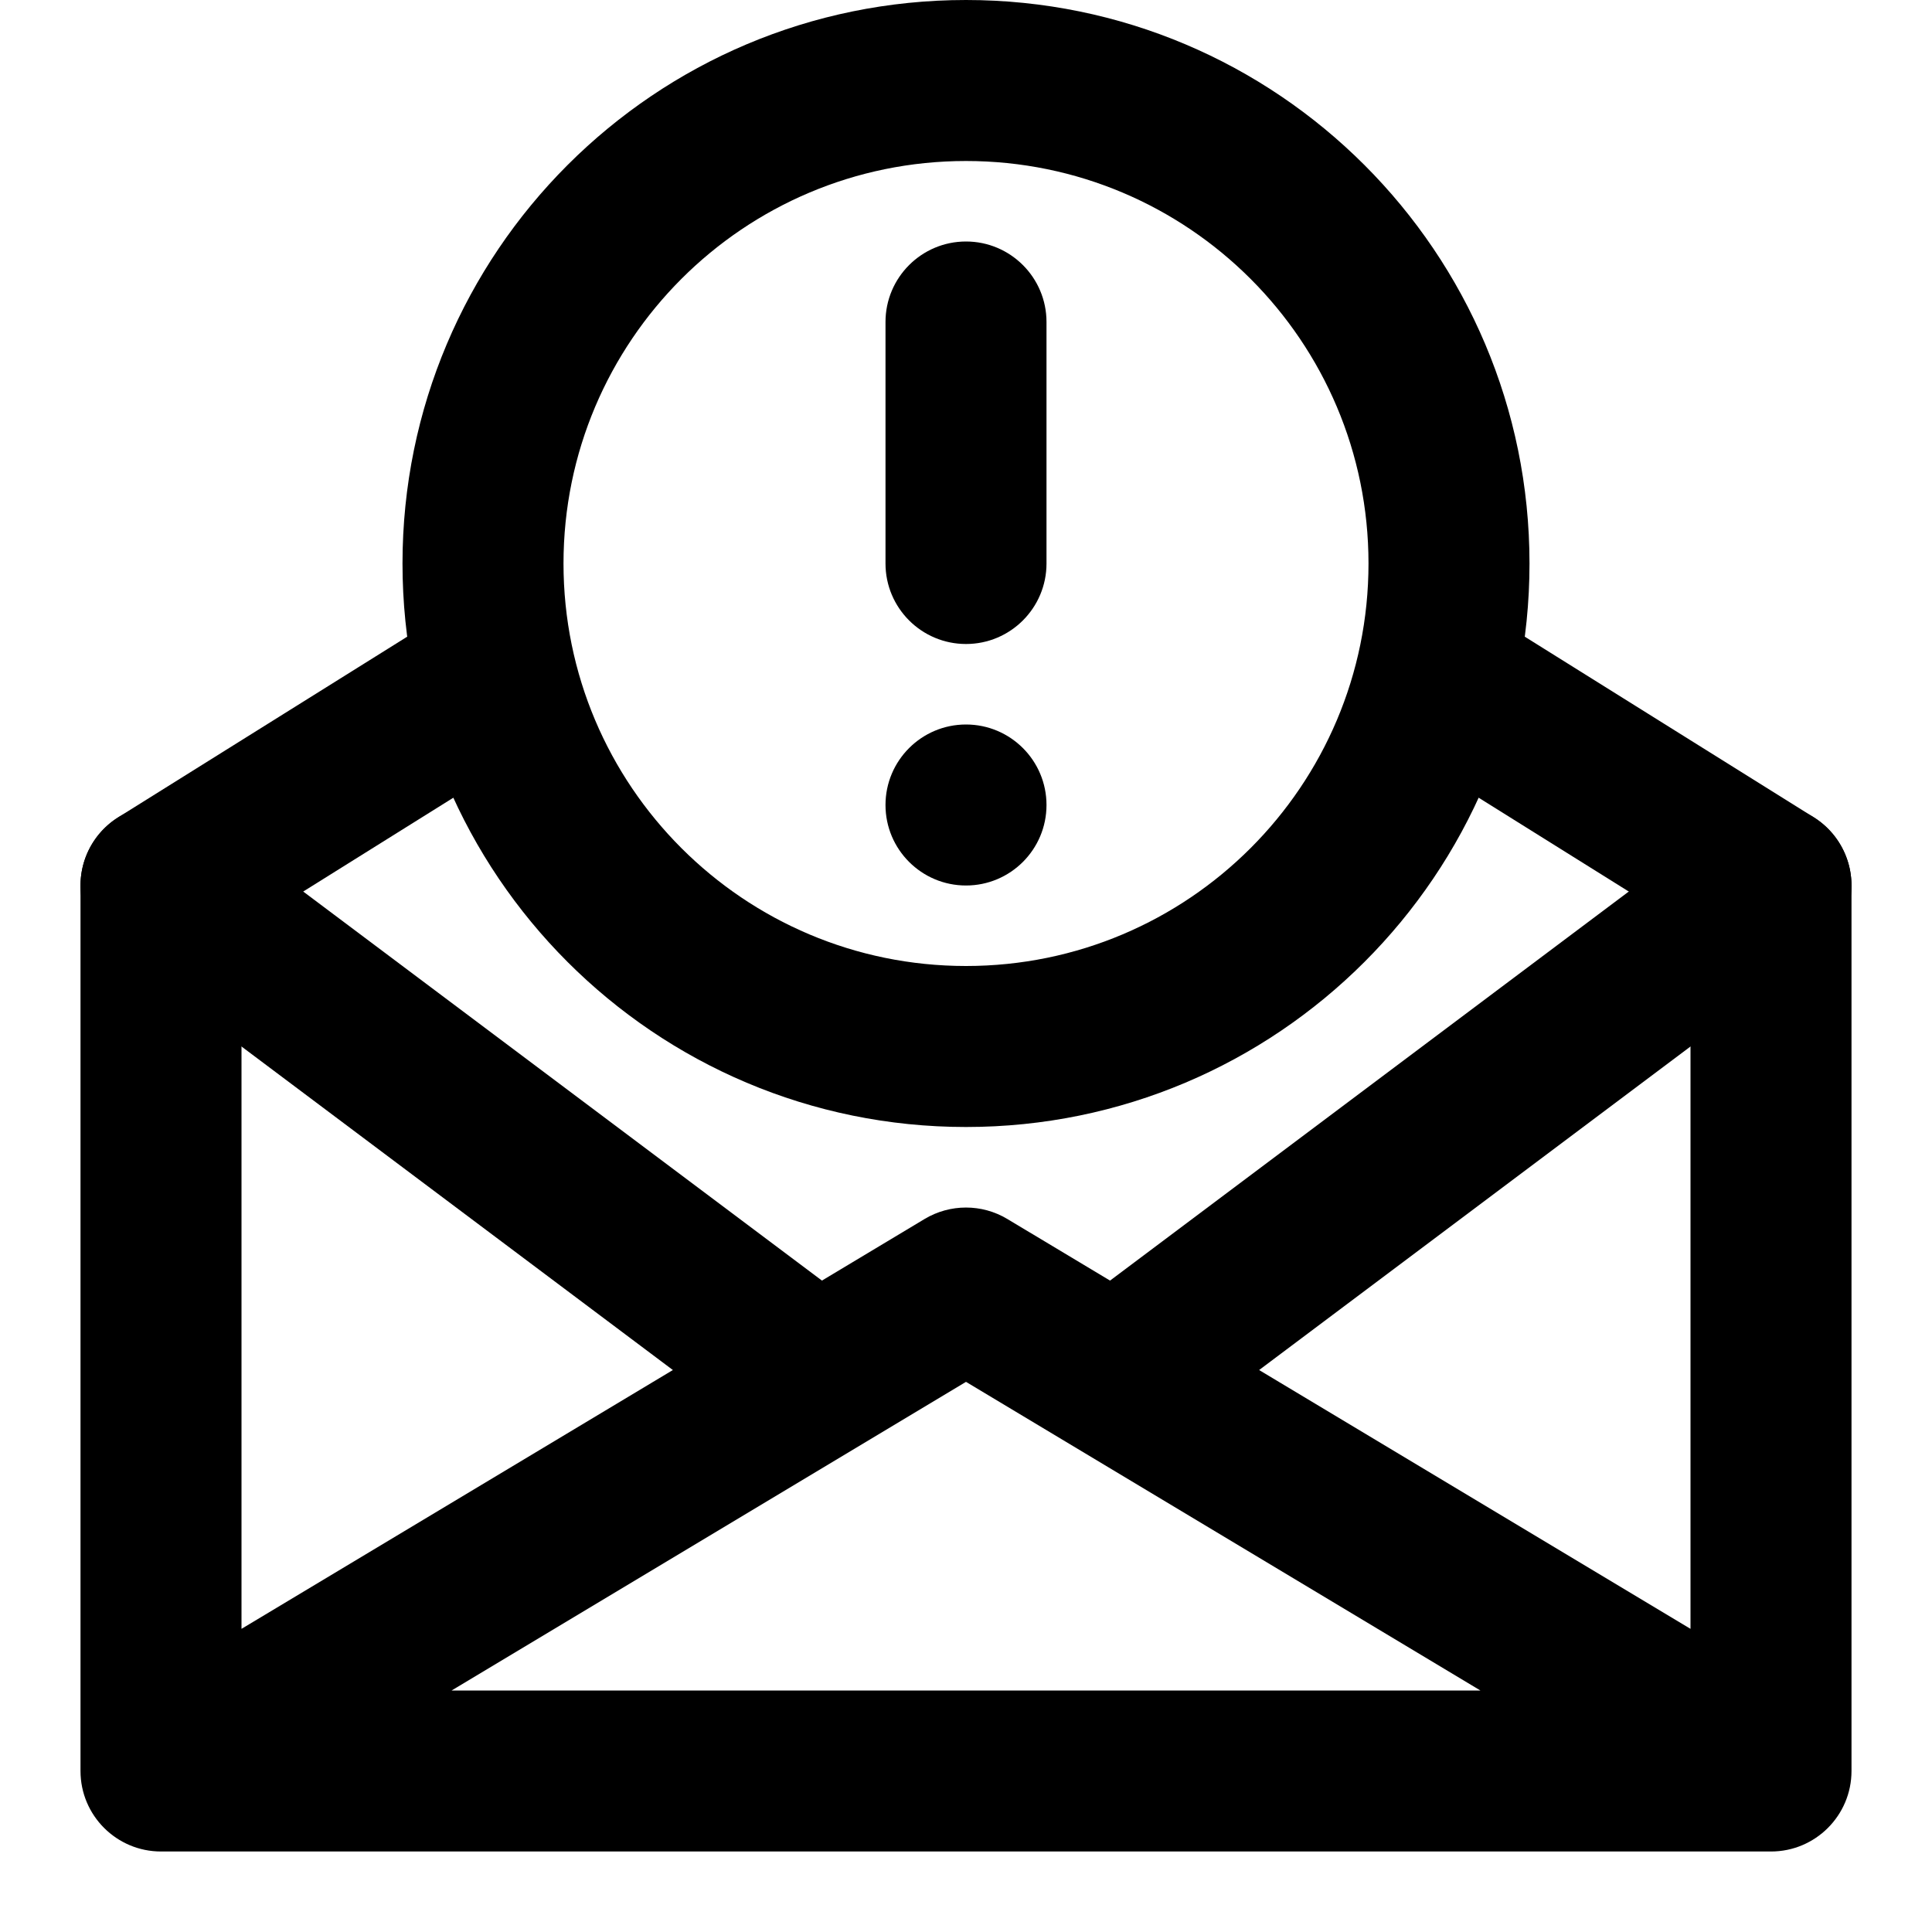 <svg width="24" height="24" viewBox="0 0 24 24" fill="none" xmlns="http://www.w3.org/2000/svg">
<rect width="24" height="24" fill="none"/>
<path fill-rule="evenodd" clip-rule="evenodd" d="M2 11C2.331 10.558 2.958 10.469 3.4 10.8L10.6 16.2C11.042 16.531 11.131 17.158 10.8 17.6C10.469 18.042 9.842 18.131 9.4 17.8L2.2 12.4C1.758 12.069 1.669 11.442 2 11Z" fill="black"/>
<path fill-rule="evenodd" clip-rule="evenodd" d="M22 11C21.669 10.558 21.042 10.469 20.6 10.8L13.4 16.2C12.958 16.531 12.869 17.158 13.2 17.6C13.531 18.042 14.158 18.131 14.6 17.8L21.8 12.4C22.242 12.069 22.331 11.442 22 11Z" fill="black"/>
<path fill-rule="evenodd" clip-rule="evenodd" d="M3 11C3 10.448 2.552 10 2 10C1.448 10 1 10.448 1 11V22C1 22.552 1.448 23 2 23H22C22.552 23 23 22.552 23 22V11C23 10.448 22.552 10 22 10C21.448 10 21 10.448 21 11V20.234L12.514 15.143C12.198 14.953 11.802 14.953 11.485 15.143L3 20.234V11ZM5.61 21H18.39L12 17.166L5.61 21Z" fill="black"/>
<path fill-rule="evenodd" clip-rule="evenodd" d="M1.152 11.53C1.445 11.998 2.062 12.141 2.53 11.848L6.53 9.348C6.998 9.055 7.141 8.438 6.848 7.97C6.555 7.502 5.938 7.359 5.47 7.652L1.47 10.152C1.002 10.445 0.859 11.062 1.152 11.53ZM22.848 11.53C23.141 11.062 22.998 10.445 22.53 10.152L18.53 7.652C18.062 7.359 17.445 7.502 17.152 7.97C16.859 8.438 17.002 9.055 17.47 9.348L21.47 11.848C21.938 12.141 22.555 11.998 22.848 11.53Z" fill="black"/>
<path fill-rule="evenodd" clip-rule="evenodd" d="M12 12C14.761 12 17 9.761 17 7C17 4.239 14.761 2 12 2C9.239 2 7 4.239 7 7C7 9.761 9.239 12 12 12ZM12 14C15.866 14 19 10.866 19 7C19 3.134 15.866 0 12 0C8.134 0 5 3.134 5 7C5 10.866 8.134 14 12 14Z" fill="black"/>
<path fill-rule="evenodd" clip-rule="evenodd" d="M12 3C12.552 3 13 3.448 13 4L13 7C13 7.552 12.552 8 12 8C11.448 8 11 7.552 11 7L11 4C11 3.448 11.448 3 12 3Z" fill="black"/>
<path d="M13 10C13 10.552 12.552 11 12 11C11.448 11 11 10.552 11 10C11 9.448 11.448 9 12 9C12.552 9 13 9.448 13 10Z" fill="black"/>
</svg>
